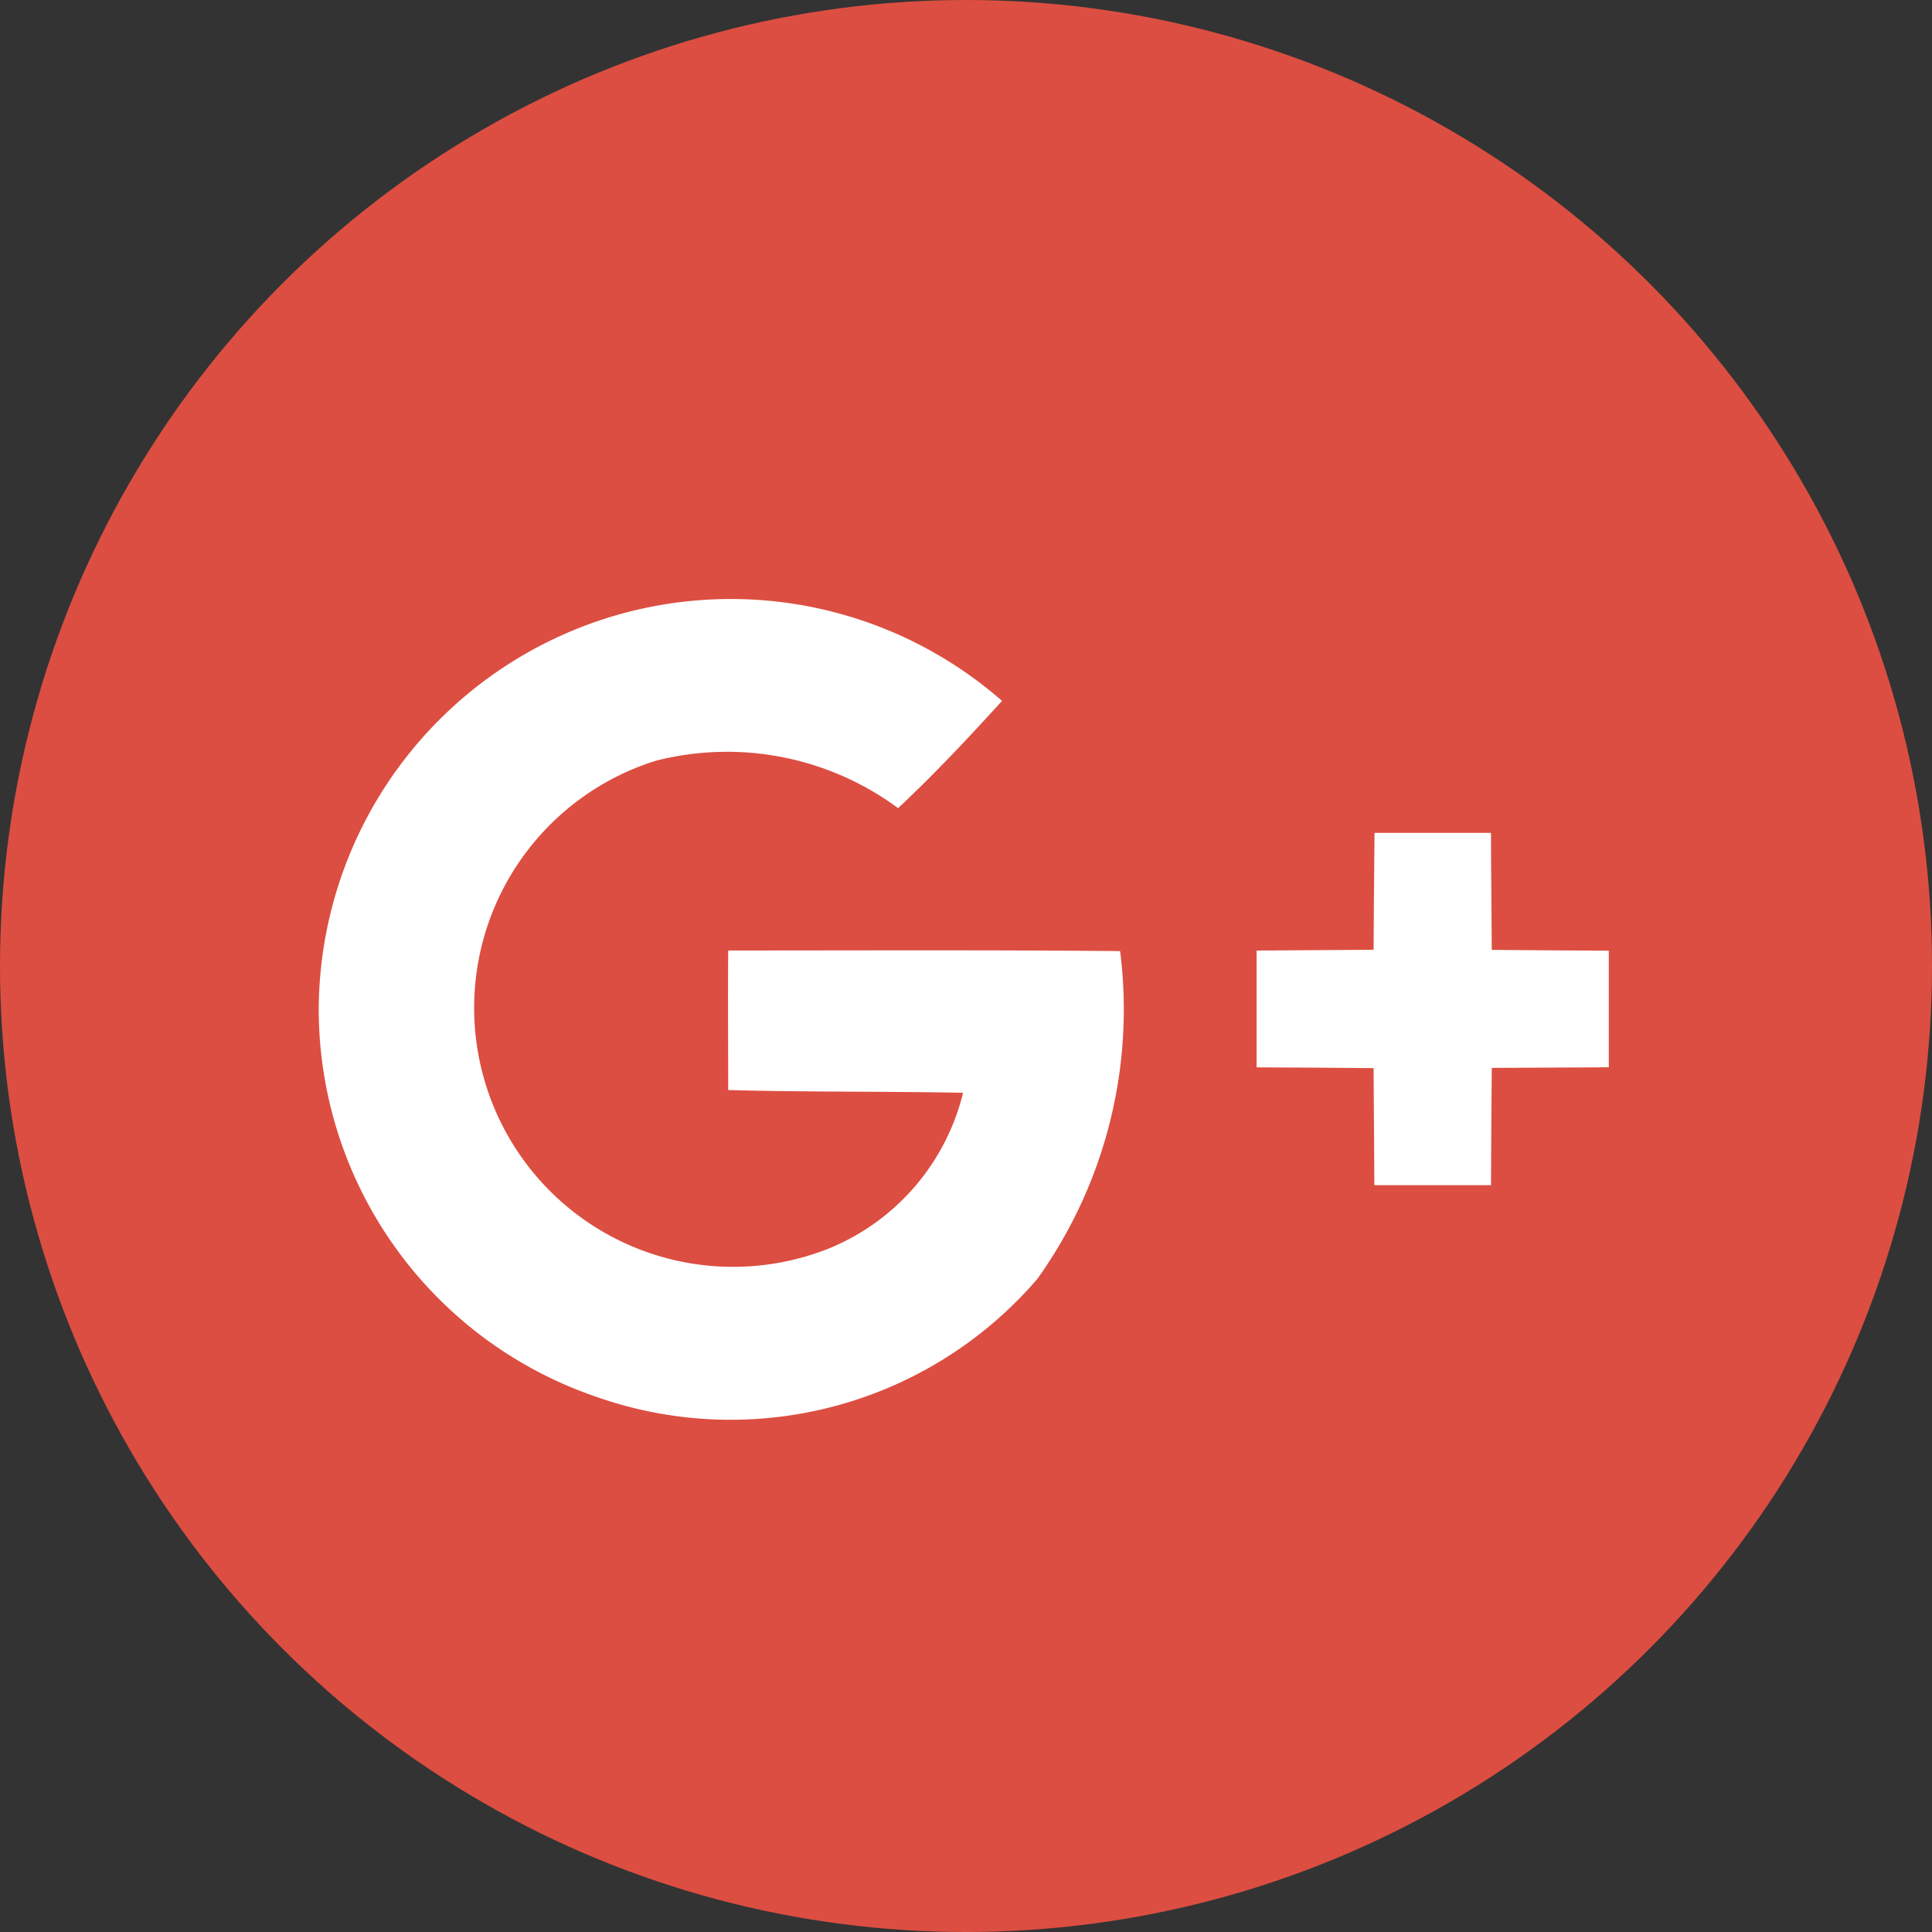 <svg xmlns="http://www.w3.org/2000/svg" width="35" height="35" viewBox="0 0 35 35">
  <rect x="0" y="0" width="35" height="35" fill="#333333" stroke="none"/>
  <g id="_004-google-plus" data-name="004-google-plus" transform="translate(0 0.001)">
    <g id="Сгруппировать_40" data-name="Сгруппировать 40" transform="translate(0 -0.001)">
      <circle id="XMLID_30_" cx="17.5" cy="17.5" r="17.5" transform="translate(0 0)" fill="#dc4e41"/>
    </g>
    <g id="Сгруппировать_42" data-name="Сгруппировать 42" transform="translate(5.77 10.841)">
      <path id="Контур_21" data-name="Контур 21" d="M19.521,42.882A7.422,7.422,0,0,0,24.528,49.9a7.325,7.325,0,0,0,8.006-2.134,8.4,8.4,0,0,0,1.5-5.939c-2.369-.021-4.737-.014-7.1-.011,0,.844,0,1.684,0,2.528,1.418.039,2.837.021,4.255.05a4.1,4.1,0,0,1-2.411,2.812,4.691,4.691,0,1,1-3.159-8.825,5.216,5.216,0,0,1,4.39.858c.659-.617,1.277-1.277,1.883-1.943a7.466,7.466,0,0,0-12.375,5.584Z" transform="translate(-19.517 -35.446)" fill="#dc4e41"/>
      <path id="Контур_22" data-name="Контур 22" d="M74.58,48.668c-.007.706-.014,1.415-.018,2.12-.709.007-1.415.011-2.12.014v2.113c.706,0,1.415.007,2.12.014.007.706.007,1.411.014,2.12.7,0,1.408,0,2.113,0,0-.709.007-1.415.014-2.124l2.12-.011V50.8c-.705,0-1.415-.007-2.12-.014,0-.706-.011-1.415-.014-2.12Z" transform="translate(-55.449 -44.422)" fill="#dc4e41"/>
      <g id="Сгруппировать_41" data-name="Сгруппировать 41">
        <path id="Контур_23" data-name="Контур 23" d="M19.521,42.882A7.465,7.465,0,0,1,31.9,37.3c-.606.667-1.224,1.326-1.883,1.943a5.216,5.216,0,0,0-4.39-.858,4.691,4.691,0,1,0,3.159,8.826A4.1,4.1,0,0,0,31.194,44.4c-1.418-.028-2.837-.011-4.255-.05,0-.844-.007-1.684,0-2.528,2.365,0,4.733-.011,7.1.011a8.392,8.392,0,0,1-1.5,5.939A7.325,7.325,0,0,1,24.528,49.9,7.422,7.422,0,0,1,19.521,42.882Z" transform="translate(-19.517 -35.445)" fill="#fff"/>
        <path id="Контур_24" data-name="Контур 24" d="M74.58,48.668H76.69c0,.706.011,1.415.014,2.12.705.007,1.415.011,2.12.014v2.113l-2.12.011c-.007.709-.011,1.415-.014,2.124-.705,0-1.411,0-2.113,0-.007-.709-.007-1.415-.014-2.12-.705-.007-1.415-.011-2.12-.014V50.8q1.059-.005,2.12-.014C74.566,50.083,74.573,49.374,74.58,48.668Z" transform="translate(-55.449 -44.422)" fill="#fff"/>
      </g>
    </g>
  </g>
</svg>
